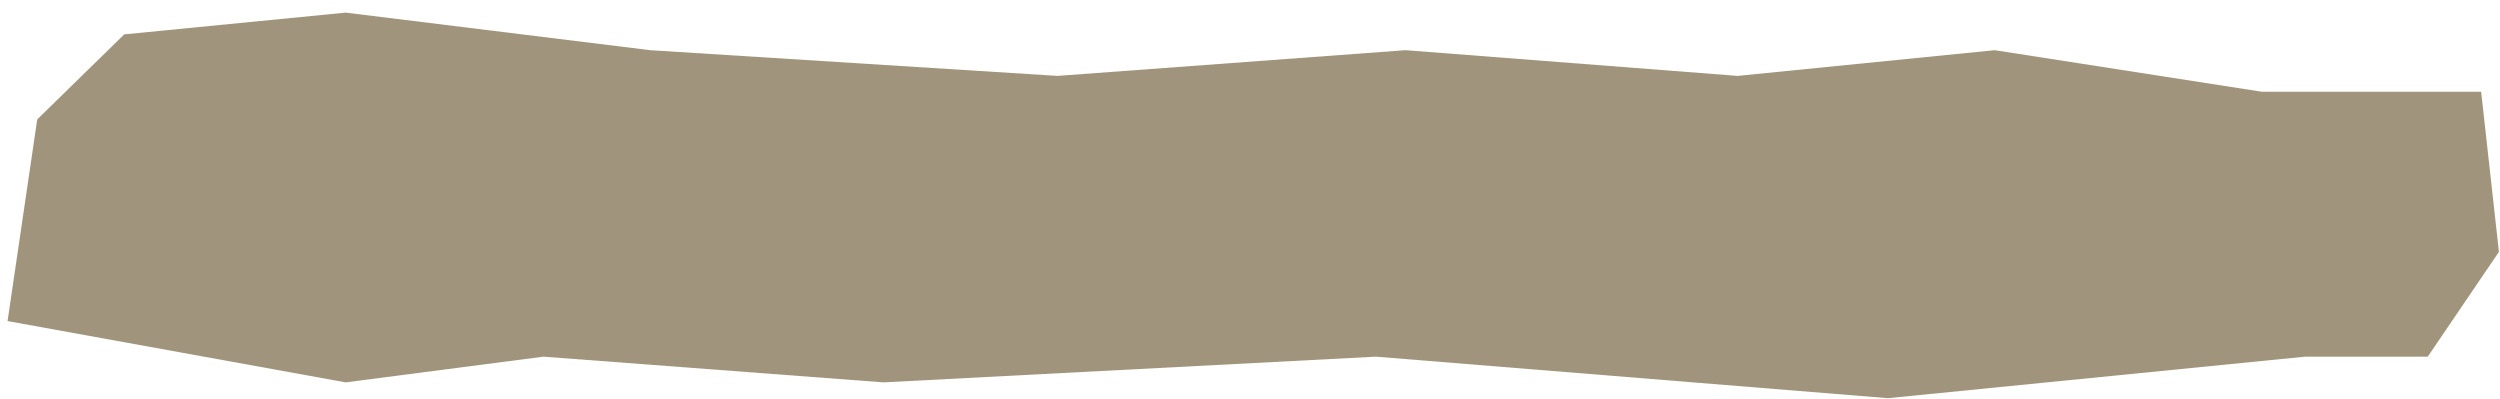 <svg width="701" height="112" viewBox="0 0 701 112" fill="none" xmlns="http://www.w3.org/2000/svg">
<g filter="url(#filter0_d_3214_2052)">
<path d="M94.807 103.678L0 86.49L8.316 29.939L32.711 6.099L94.807 0L180.188 10.534L294.4 17.742L391.979 10.534L485.123 17.742L557.198 10.534L632.045 22.177H693.587L698.577 67.085L678.617 96.47H644.243L527.259 108.113L383.663 96.47L245.611 103.678L150.249 96.47L94.807 103.678Z" fill="#A1947C"/>
</g>
<defs>
<filter id="filter0_d_3214_2052" x="0" y="0" width="700.699" height="111.651" filterUnits="userSpaceOnUse" color-interpolation-filters="sRGB">
<feFlood flood-opacity="0" result="BackgroundImageFix"/>
<feColorMatrix in="SourceAlpha" type="matrix" values="0 0 0 0 0 0 0 0 0 0 0 0 0 0 0 0 0 0 127 0" result="hardAlpha"/>
<feOffset dx="2.123" dy="3.538"/>
<feComposite in2="hardAlpha" operator="out"/>
<feColorMatrix type="matrix" values="0 0 0 0 0 0 0 0 0 0 0 0 0 0 0 0 0 0 0.25 0"/>
<feBlend mode="normal" in2="BackgroundImageFix" result="effect1_dropShadow_3214_2052"/>
<feBlend mode="normal" in="SourceGraphic" in2="effect1_dropShadow_3214_2052" result="shape"/>
</filter>
</defs>
</svg>
